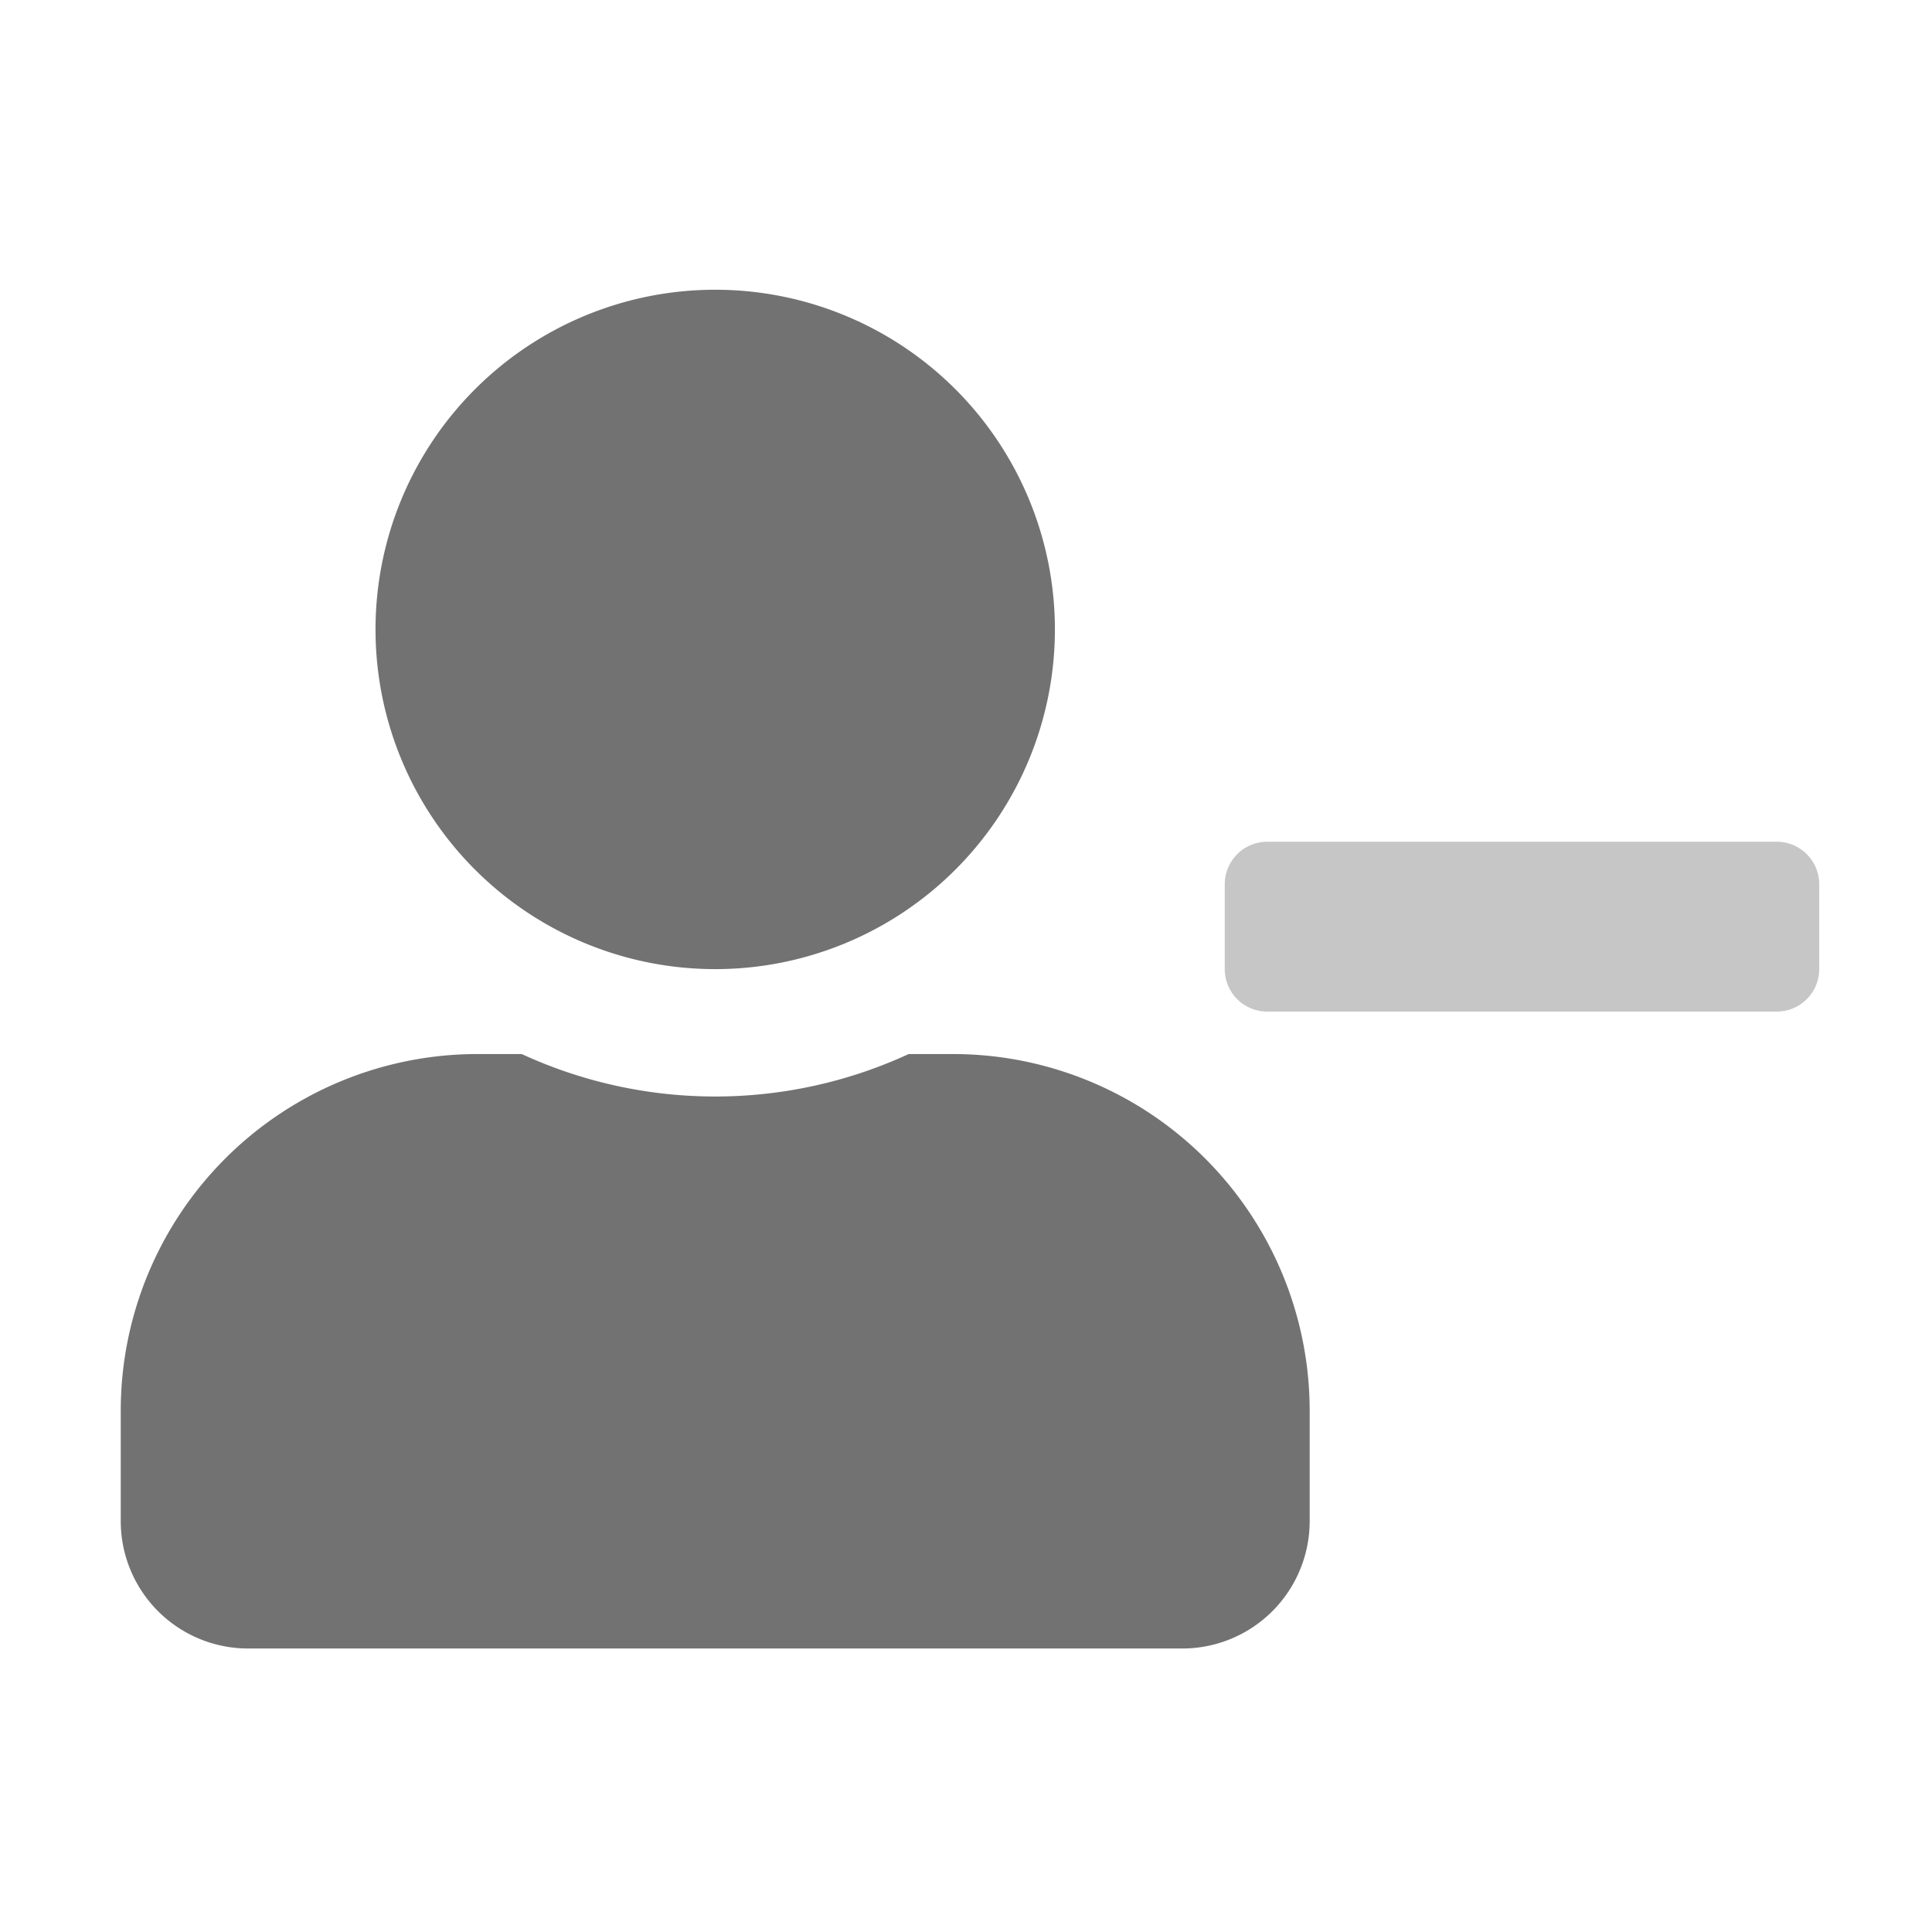 ﻿<?xml version='1.0' encoding='UTF-8'?>
<svg viewBox="-2 -4.799 32 32" xmlns="http://www.w3.org/2000/svg">
  <g transform="matrix(0.999, 0, 0, 0.999, 0, 0)">
    <g transform="matrix(0.044, 0, 0, 0.044, 0, 0)">
      <defs>
        <style>.fa-secondary{opacity:.4}</style>
      </defs>
      <path d="M640, 224L640, 256A16 16 0 0 1 624, 272L432, 272A16 16 0 0 1 416, 256L416, 224A16 16 0 0 1 432, 208L624, 208A16 16 0 0 1 640, 224z" fill="#727272" opacity="0.4" fill-opacity="1" class="Black" />
      <path d="M313.6, 288L296.9, 288A174.08 174.08 0 0 1 151.1, 288L134.4, 288A134.43 134.43 0 0 0 0, 422.4L0, 464A48 48 0 0 0 48, 512L400, 512A48 48 0 0 0 448, 464L448, 422.4A134.43 134.43 0 0 0 313.6, 288zM224, 256A128 128 0 1 0 96, 128A128 128 0 0 0 224, 256z" fill="#727272" fill-opacity="1" class="Black" />
    </g>
  </g>
</svg>